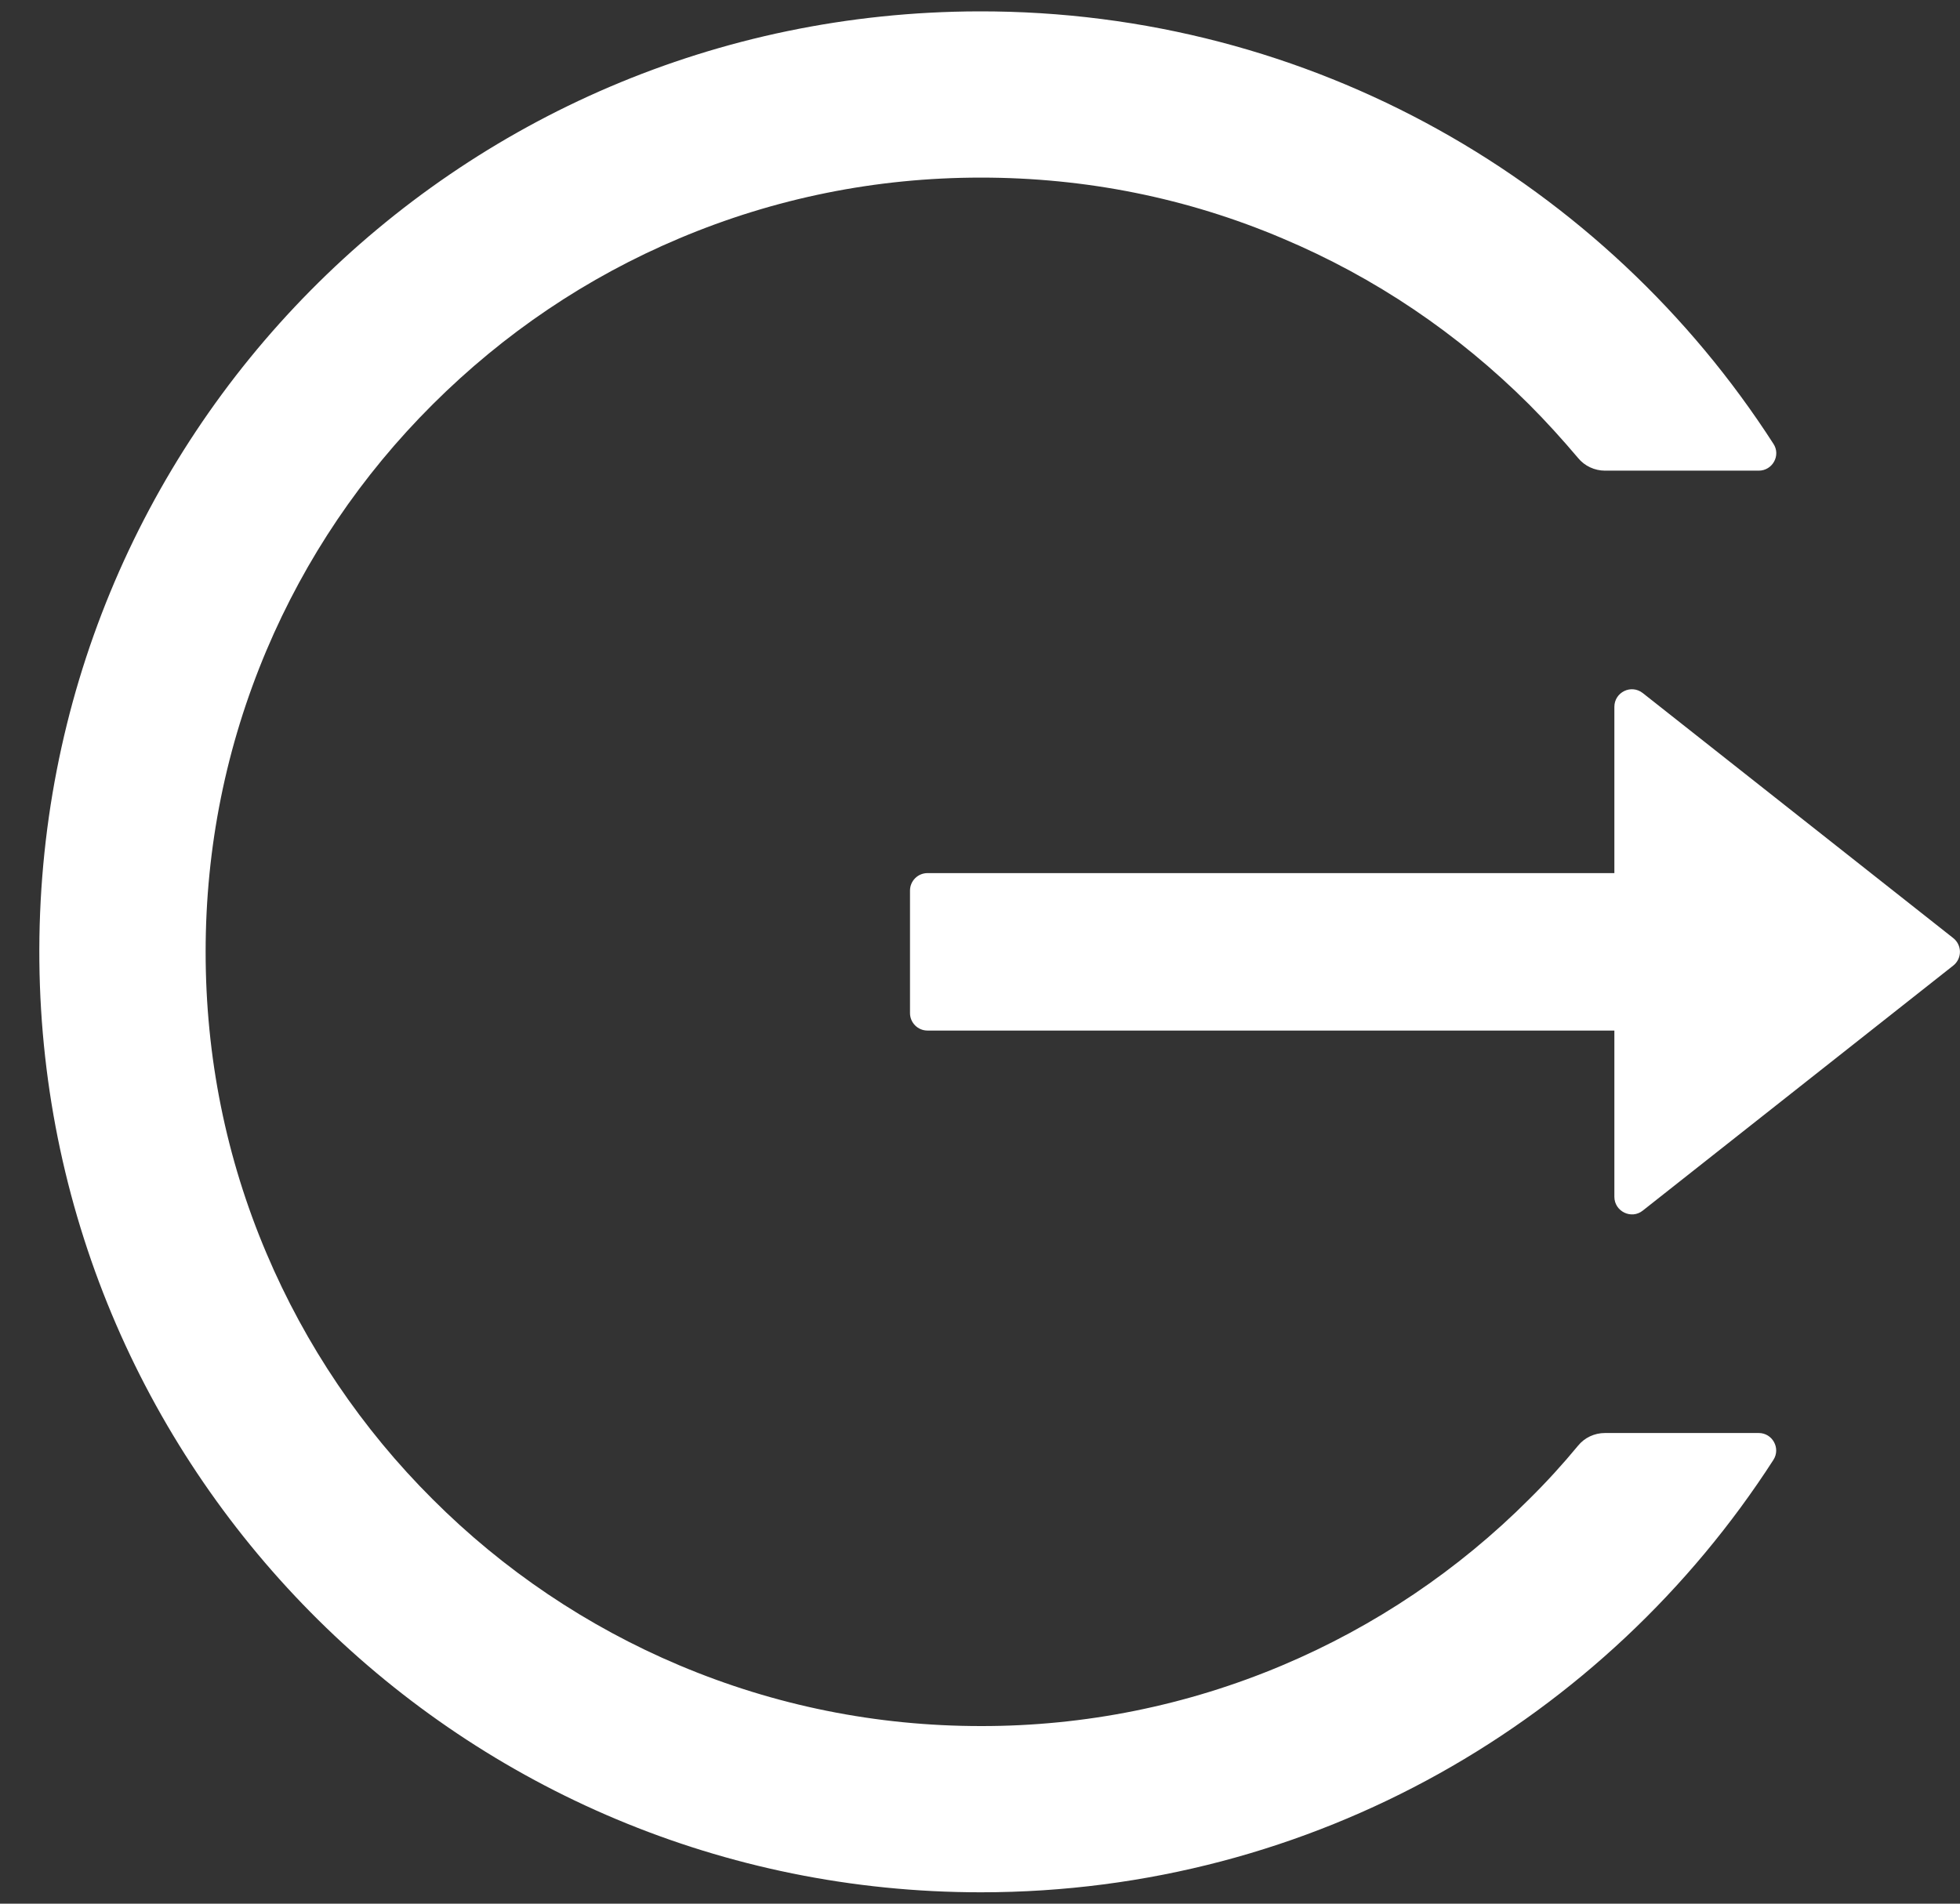 <svg width="35" height="34" viewBox="0 0 35 34" fill="none" xmlns="http://www.w3.org/2000/svg">
<rect x="0" y="0" width="35" height="34" fill="#333333" stroke="none"/>
<path d="M31.406 25.594H28.66C28.473 25.594 28.297 25.676 28.18 25.82C27.906 26.152 27.613 26.473 27.305 26.777C26.042 28.041 24.547 29.048 22.902 29.742C21.198 30.462 19.366 30.831 17.515 30.828C15.644 30.828 13.832 30.461 12.129 29.742C10.484 29.048 8.989 28.041 7.726 26.777C6.462 25.518 5.454 24.026 4.758 22.383C4.035 20.68 3.672 18.871 3.672 17C3.672 15.129 4.039 13.32 4.758 11.617C5.453 9.973 6.453 8.492 7.726 7.223C9 5.953 10.48 4.953 12.129 4.258C13.832 3.539 15.644 3.172 17.515 3.172C19.387 3.172 21.199 3.535 22.902 4.258C24.551 4.953 26.031 5.953 27.305 7.223C27.613 7.531 27.902 7.852 28.18 8.18C28.297 8.324 28.477 8.406 28.66 8.406H31.406C31.652 8.406 31.805 8.133 31.668 7.926C28.672 3.27 23.43 0.188 17.473 0.203C8.113 0.227 0.609 7.824 0.703 17.172C0.797 26.371 8.289 33.797 17.515 33.797C23.457 33.797 28.676 30.719 31.668 26.074C31.801 25.867 31.652 25.594 31.406 25.594ZM34.879 16.754L29.336 12.379C29.129 12.215 28.828 12.363 28.828 12.625V15.594H16.562C16.39 15.594 16.25 15.734 16.25 15.906V18.094C16.25 18.266 16.39 18.406 16.562 18.406H28.828V21.375C28.828 21.637 29.133 21.785 29.336 21.621L34.879 17.246C34.916 17.217 34.946 17.18 34.967 17.137C34.988 17.094 34.999 17.047 34.999 17C34.999 16.953 34.988 16.906 34.967 16.863C34.946 16.82 34.916 16.783 34.879 16.754Z" fill="white"/>
</svg>
